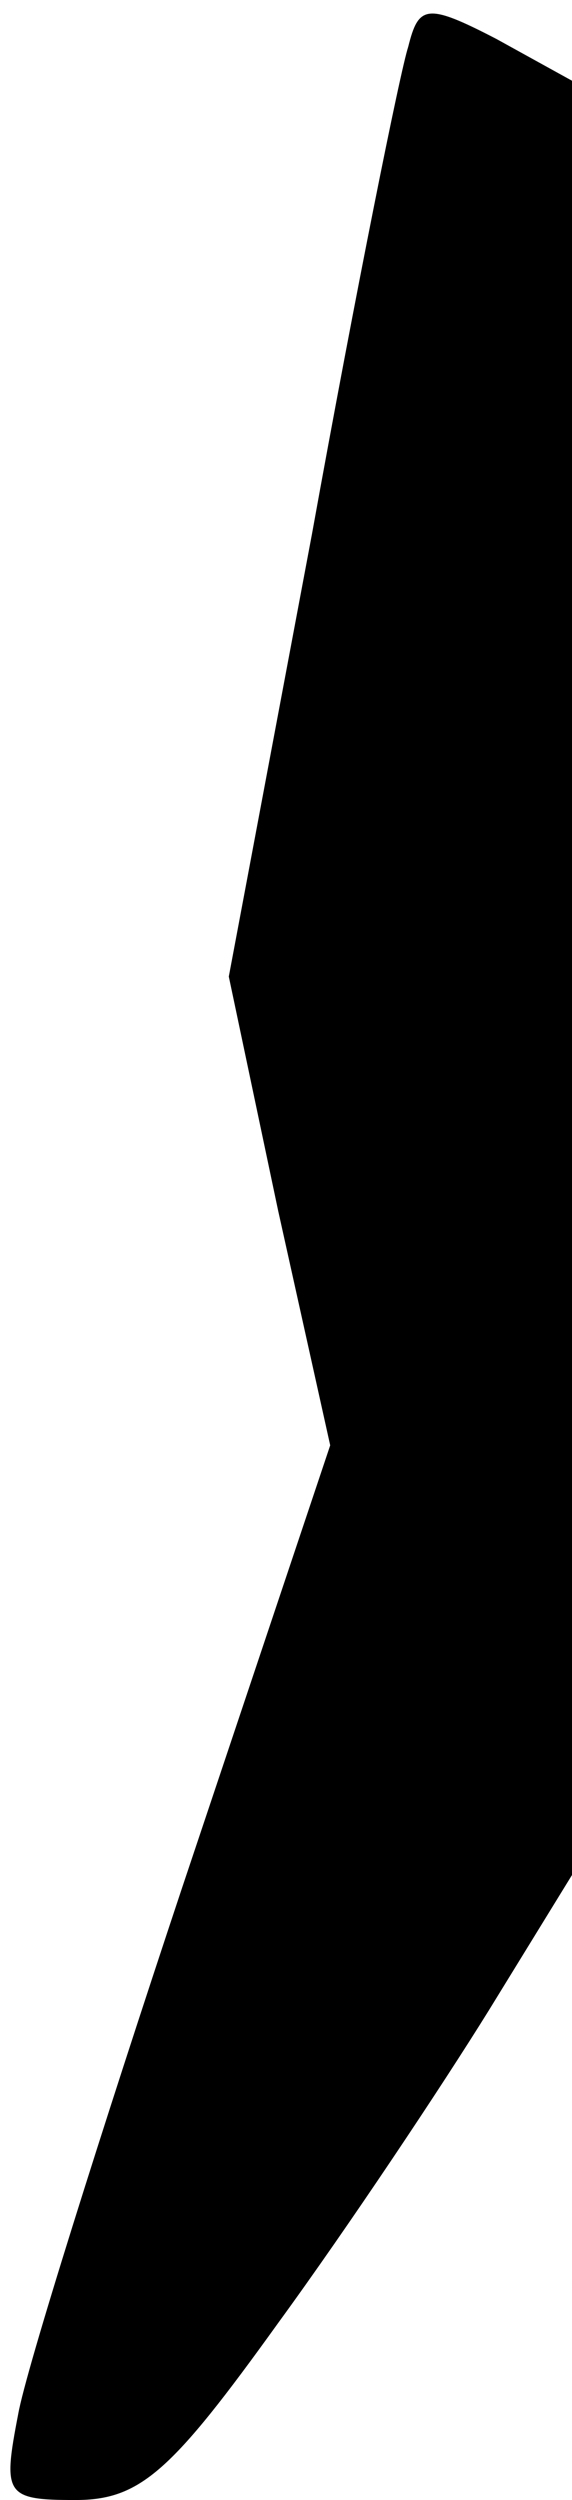 <?xml version="1.0" standalone="no"?>
<!DOCTYPE svg PUBLIC "-//W3C//DTD SVG 20010904//EN"
 "http://www.w3.org/TR/2001/REC-SVG-20010904/DTD/svg10.dtd">
<svg version="1.0" xmlns="http://www.w3.org/2000/svg"
 width="22pt" height="96pt" viewBox="0 0 22 96"
 preserveAspectRatio="xMidYMid meet">
<g transform="translate(0,96) scale(0.1,-0.1)"
fill="#000000" stroke="none">
<path fill="#000000" stroke="none" d="M157 942 c-3 -9 -20 -93 -37 -187 l-32
-170 19 -90 20 -90 -57 -170 c-31 -93 -60 -185 -63 -202 -6 -31 -5 -33 22 -33
25 0 37 11 78 68 27 37 63 91 81 120 l32 52 0 345 0 344 -29 16 c-27 14 -30
13 -34 -3z"/>
</g>
</svg>
